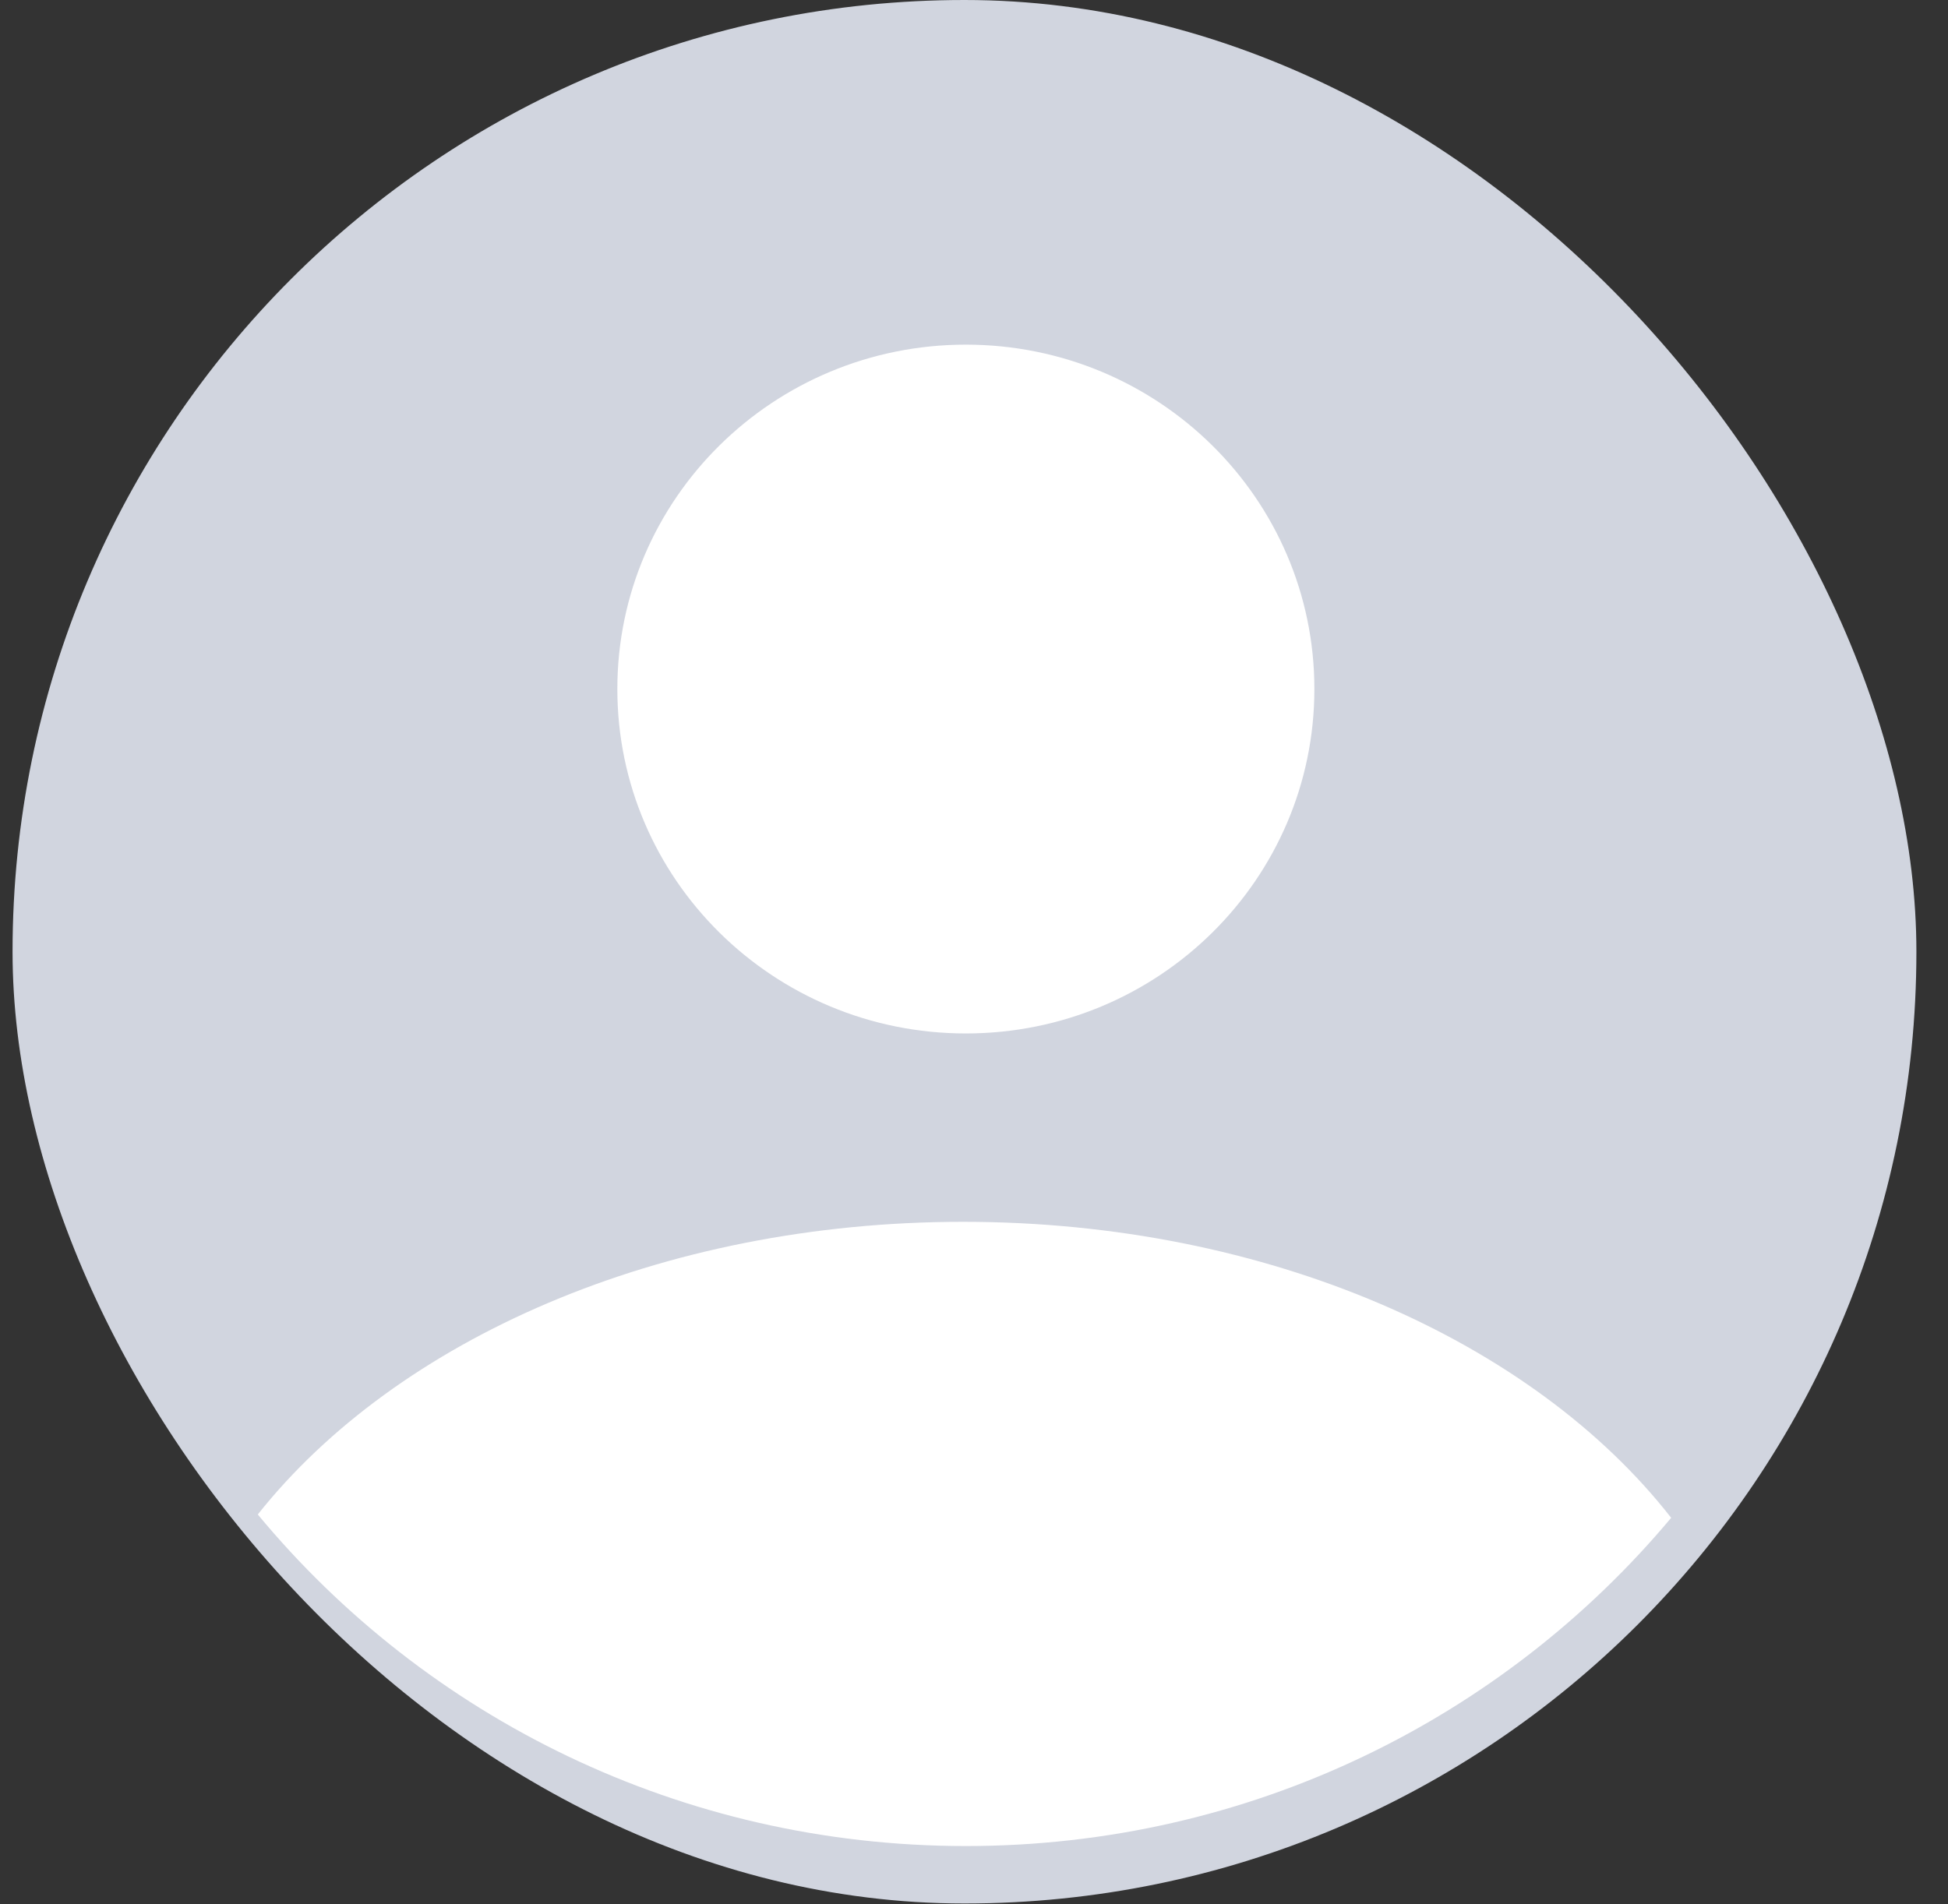 <svg width="45" height="44" viewBox="0 0 45 44" fill="none" xmlns="http://www.w3.org/2000/svg">
<rect x="0" y="0" width="45" height="44" fill="#333333" stroke="none"/>
<rect x="0.29" width="43.98" height="43.98" rx="21.99" fill="#D1D5DF"/>
<path fill-rule="evenodd" clip-rule="evenodd" d="M38.605 35.069C34.729 39.702 28.869 42.653 22.312 42.653C15.719 42.653 9.83 39.669 5.955 34.992C9.156 30.956 15.253 28.23 22.249 28.23C29.29 28.23 35.421 30.991 38.605 35.069Z" fill="white"/>
<path d="M30.363 15.92C30.363 20.315 26.759 23.878 22.312 23.878C17.866 23.878 14.261 20.315 14.261 15.92C14.261 11.525 17.866 7.963 22.312 7.963C26.759 7.963 30.363 11.525 30.363 15.92Z" fill="white"/>
</svg>
